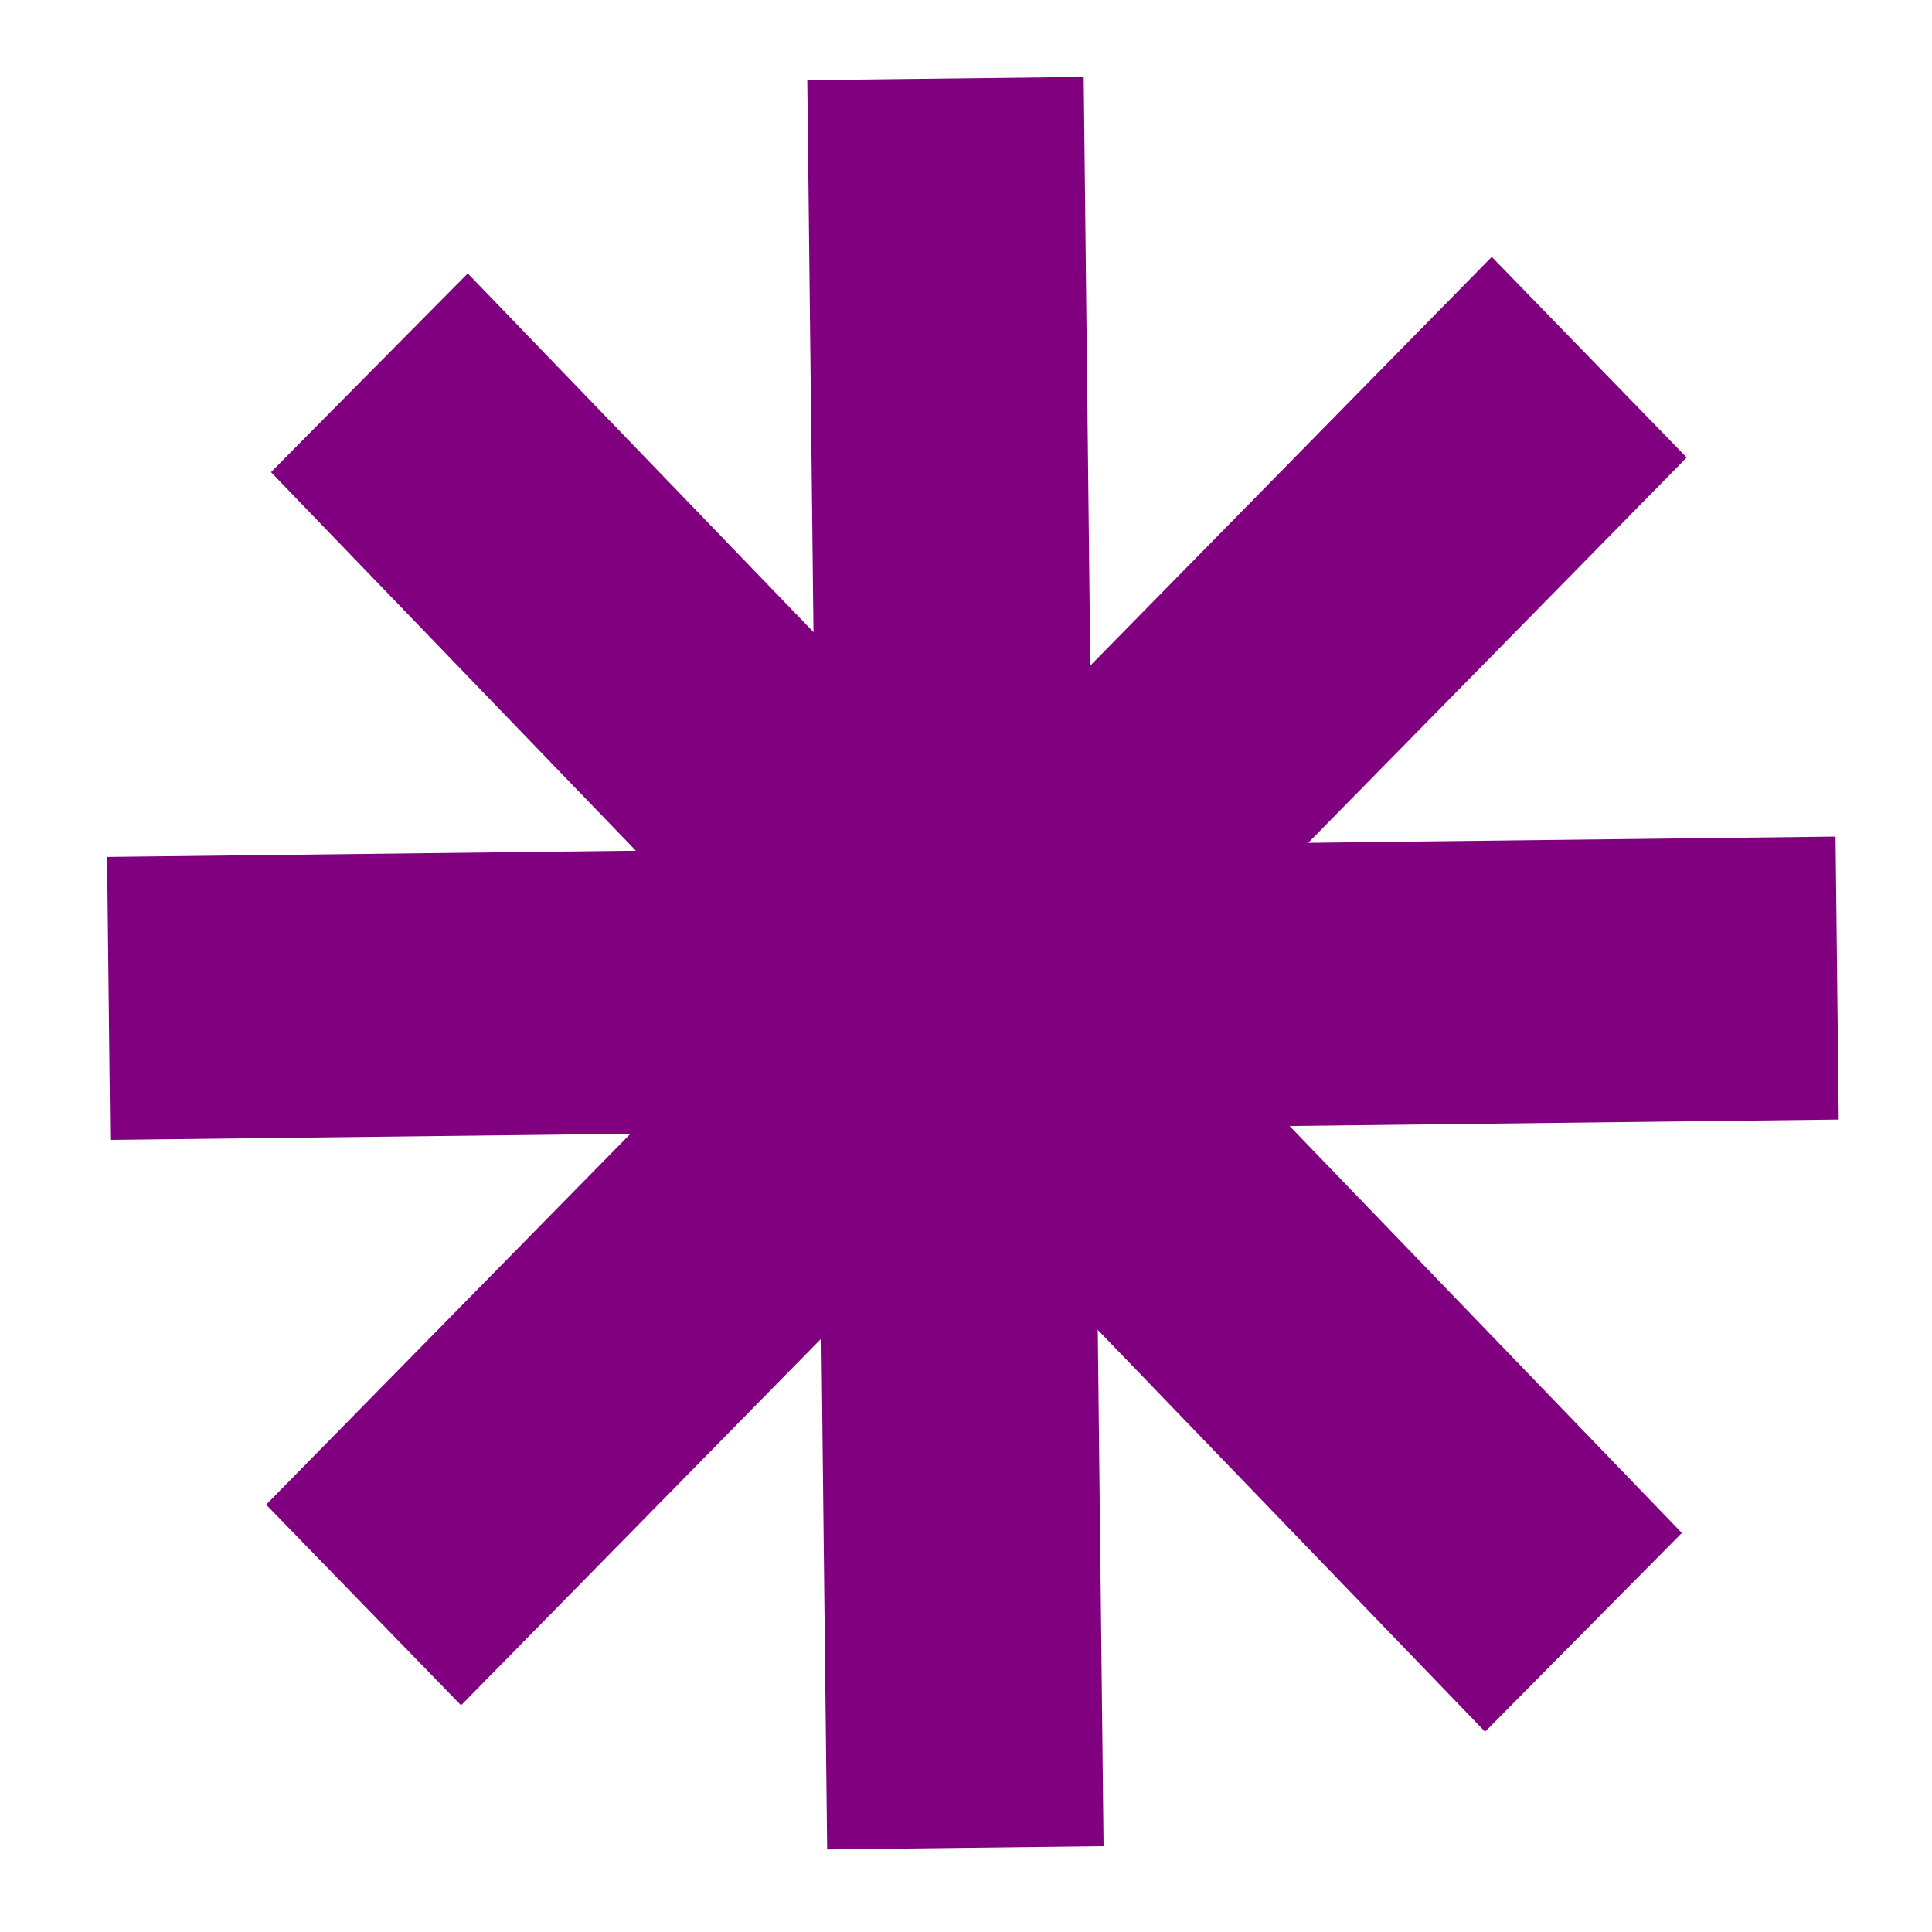 <?xml version="1.0" encoding="UTF-8" standalone="no"?>
<svg
   xmlns:dc="http://purl.org/dc/elements/1.1/"
   xmlns:cc="http://creativecommons.org/ns#"
   xmlns:rdf="http://www.w3.org/1999/02/22-rdf-syntax-ns#"
   xmlns:svg="http://www.w3.org/2000/svg"
   xmlns="http://www.w3.org/2000/svg"
   xmlns:sodipodi="http://sodipodi.sourceforge.net/DTD/sodipodi-0.dtd"
   xmlns:inkscape="http://www.inkscape.org/namespaces/inkscape"
   width="130mm"
   height="130mm"
   viewBox="0 0 130 130"
   version="1.1"
   id="svg8"
   inkscape:version="1.0.2-2 (e86c870879, 2021-01-15)"
   sodipodi:docname="1.svg">
  <defs
     id="defs2" />
  <sodipodi:namedview
     id="base"
     pagecolor="#ffffff"
     bordercolor="#666666"
     borderopacity="1.0"
     inkscape:pageopacity="0.0"
     inkscape:pageshadow="2"
     inkscape:zoom="0.68922779"
     inkscape:cx="369.52314"
     inkscape:cy="561.25984"
     inkscape:document-units="mm"
     inkscape:current-layer="layer1"
     inkscape:document-rotation="0"
     showgrid="false"
     inkscape:window-width="1920"
     inkscape:window-height="1001"
     inkscape:window-x="-9"
     inkscape:window-y="-9"
     inkscape:window-maximized="1"
     inkscape:pagecheckerboard="true" />
  <g
     inkscape:label="Calque 1"
     inkscape:groupmode="layer"
     id="layer1">
    <g
       id="g1452"
       transform="matrix(0.635,0,0,0.65,0.717,-31.836)">
      <rect
         style="fill:#800080;stroke-width:0.265"
         id="rect10-6"
         width="183.169"
         height="29.292"
         x="58.243"
         y="-113.041"
         rx="79.163"
         ry="0"
         transform="rotate(89.341)" />
      <rect
         style="fill:#800080;stroke-width:0.265"
         id="rect10-6-7"
         width="183.169"
         height="29.292"
         x="-191.803"
         y="-167.09"
         rx="79.163"
         ry="0"
         transform="rotate(179.341)" />
      <rect
         style="fill:#800080;stroke-width:0.265"
         id="rect10-6-9"
         width="183.169"
         height="29.292"
         x="-57.986"
         y="-193.549"
         rx="79.163"
         ry="0"
         transform="rotate(135.156)" />
      <rect
         style="fill:#800080;stroke-width:0.265"
         id="rect10-6-3"
         width="183.169"
         height="29.292"
         x="89.034"
         y="19.801"
         rx="79.163"
         ry="0"
         transform="rotate(45.384)" />
    </g>
  </g>
</svg>
